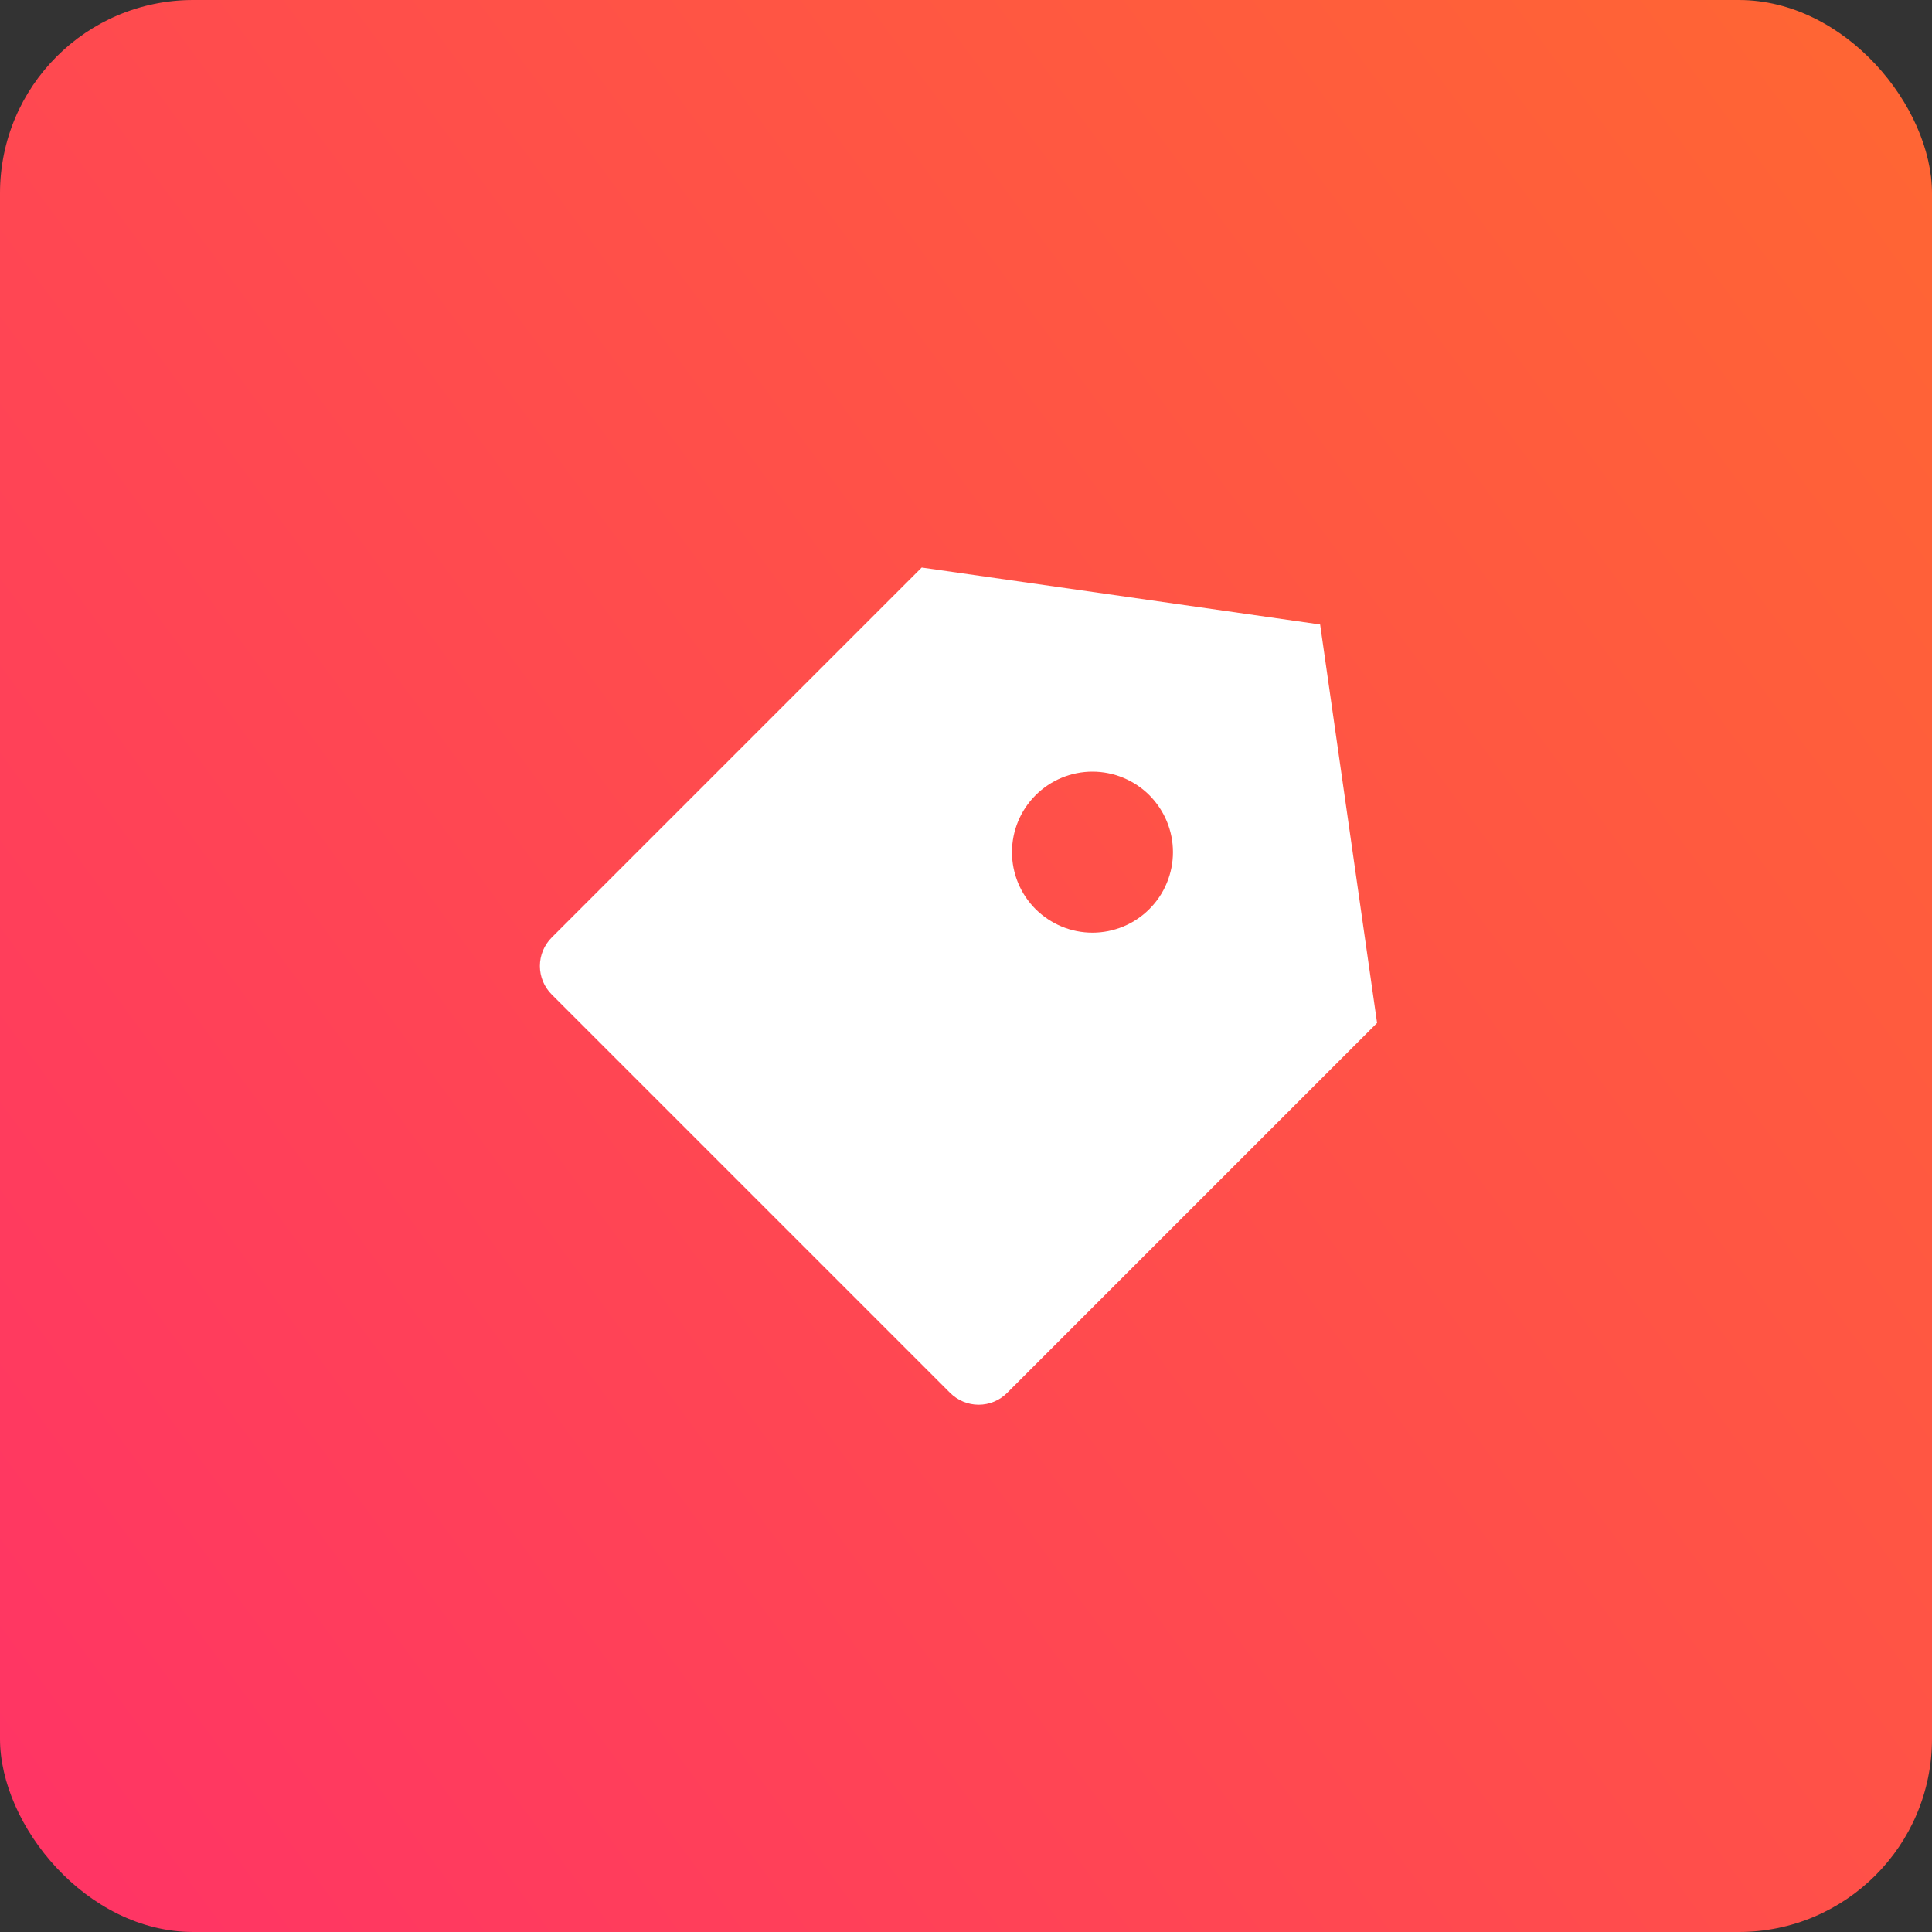 <svg width="40" height="40" viewBox="0 0 40 40" fill="none" xmlns="http://www.w3.org/2000/svg">
<rect x="0" y="0" width="40" height="40" fill="#333333" stroke="none"/>
<rect width="40" height="40" rx="4" fill="url(#paint0_linear_2114_5730)"/>
<g clip-path="url(#clip0_2114_5730)">
<path d="M19.083 11.75L27.332 12.929L28.511 21.179L20.851 28.839C20.695 28.995 20.483 29.083 20.262 29.083C20.041 29.083 19.829 28.995 19.672 28.839L11.422 20.589C11.266 20.433 11.178 20.221 11.178 20C11.178 19.779 11.266 19.567 11.422 19.411L19.083 11.75ZM21.44 18.822C21.595 18.976 21.779 19.099 21.981 19.183C22.183 19.267 22.4 19.31 22.619 19.31C22.837 19.31 23.054 19.266 23.256 19.183C23.459 19.099 23.642 18.976 23.797 18.821C23.952 18.666 24.075 18.483 24.158 18.28C24.242 18.078 24.285 17.861 24.285 17.643C24.285 17.424 24.242 17.207 24.158 17.005C24.074 16.803 23.951 16.619 23.797 16.464C23.642 16.309 23.458 16.187 23.256 16.103C23.054 16.019 22.837 15.976 22.618 15.976C22.176 15.976 21.752 16.152 21.44 16.465C21.127 16.777 20.952 17.201 20.952 17.643C20.952 18.085 21.127 18.509 21.44 18.822Z" fill="white"/>
</g>
<defs>
<linearGradient id="paint0_linear_2114_5730" x1="-2.98023e-07" y1="40" x2="44.966" y2="6.707" gradientUnits="userSpaceOnUse">
<stop stop-color="#FF3366"/>
<stop offset="1" stop-color="#FF6732"/>
</linearGradient>
<clipPath id="clip0_2114_5730">
<rect width="20" height="20" fill="white" transform="translate(10 10)"/>
</clipPath>
</defs>
</svg>
